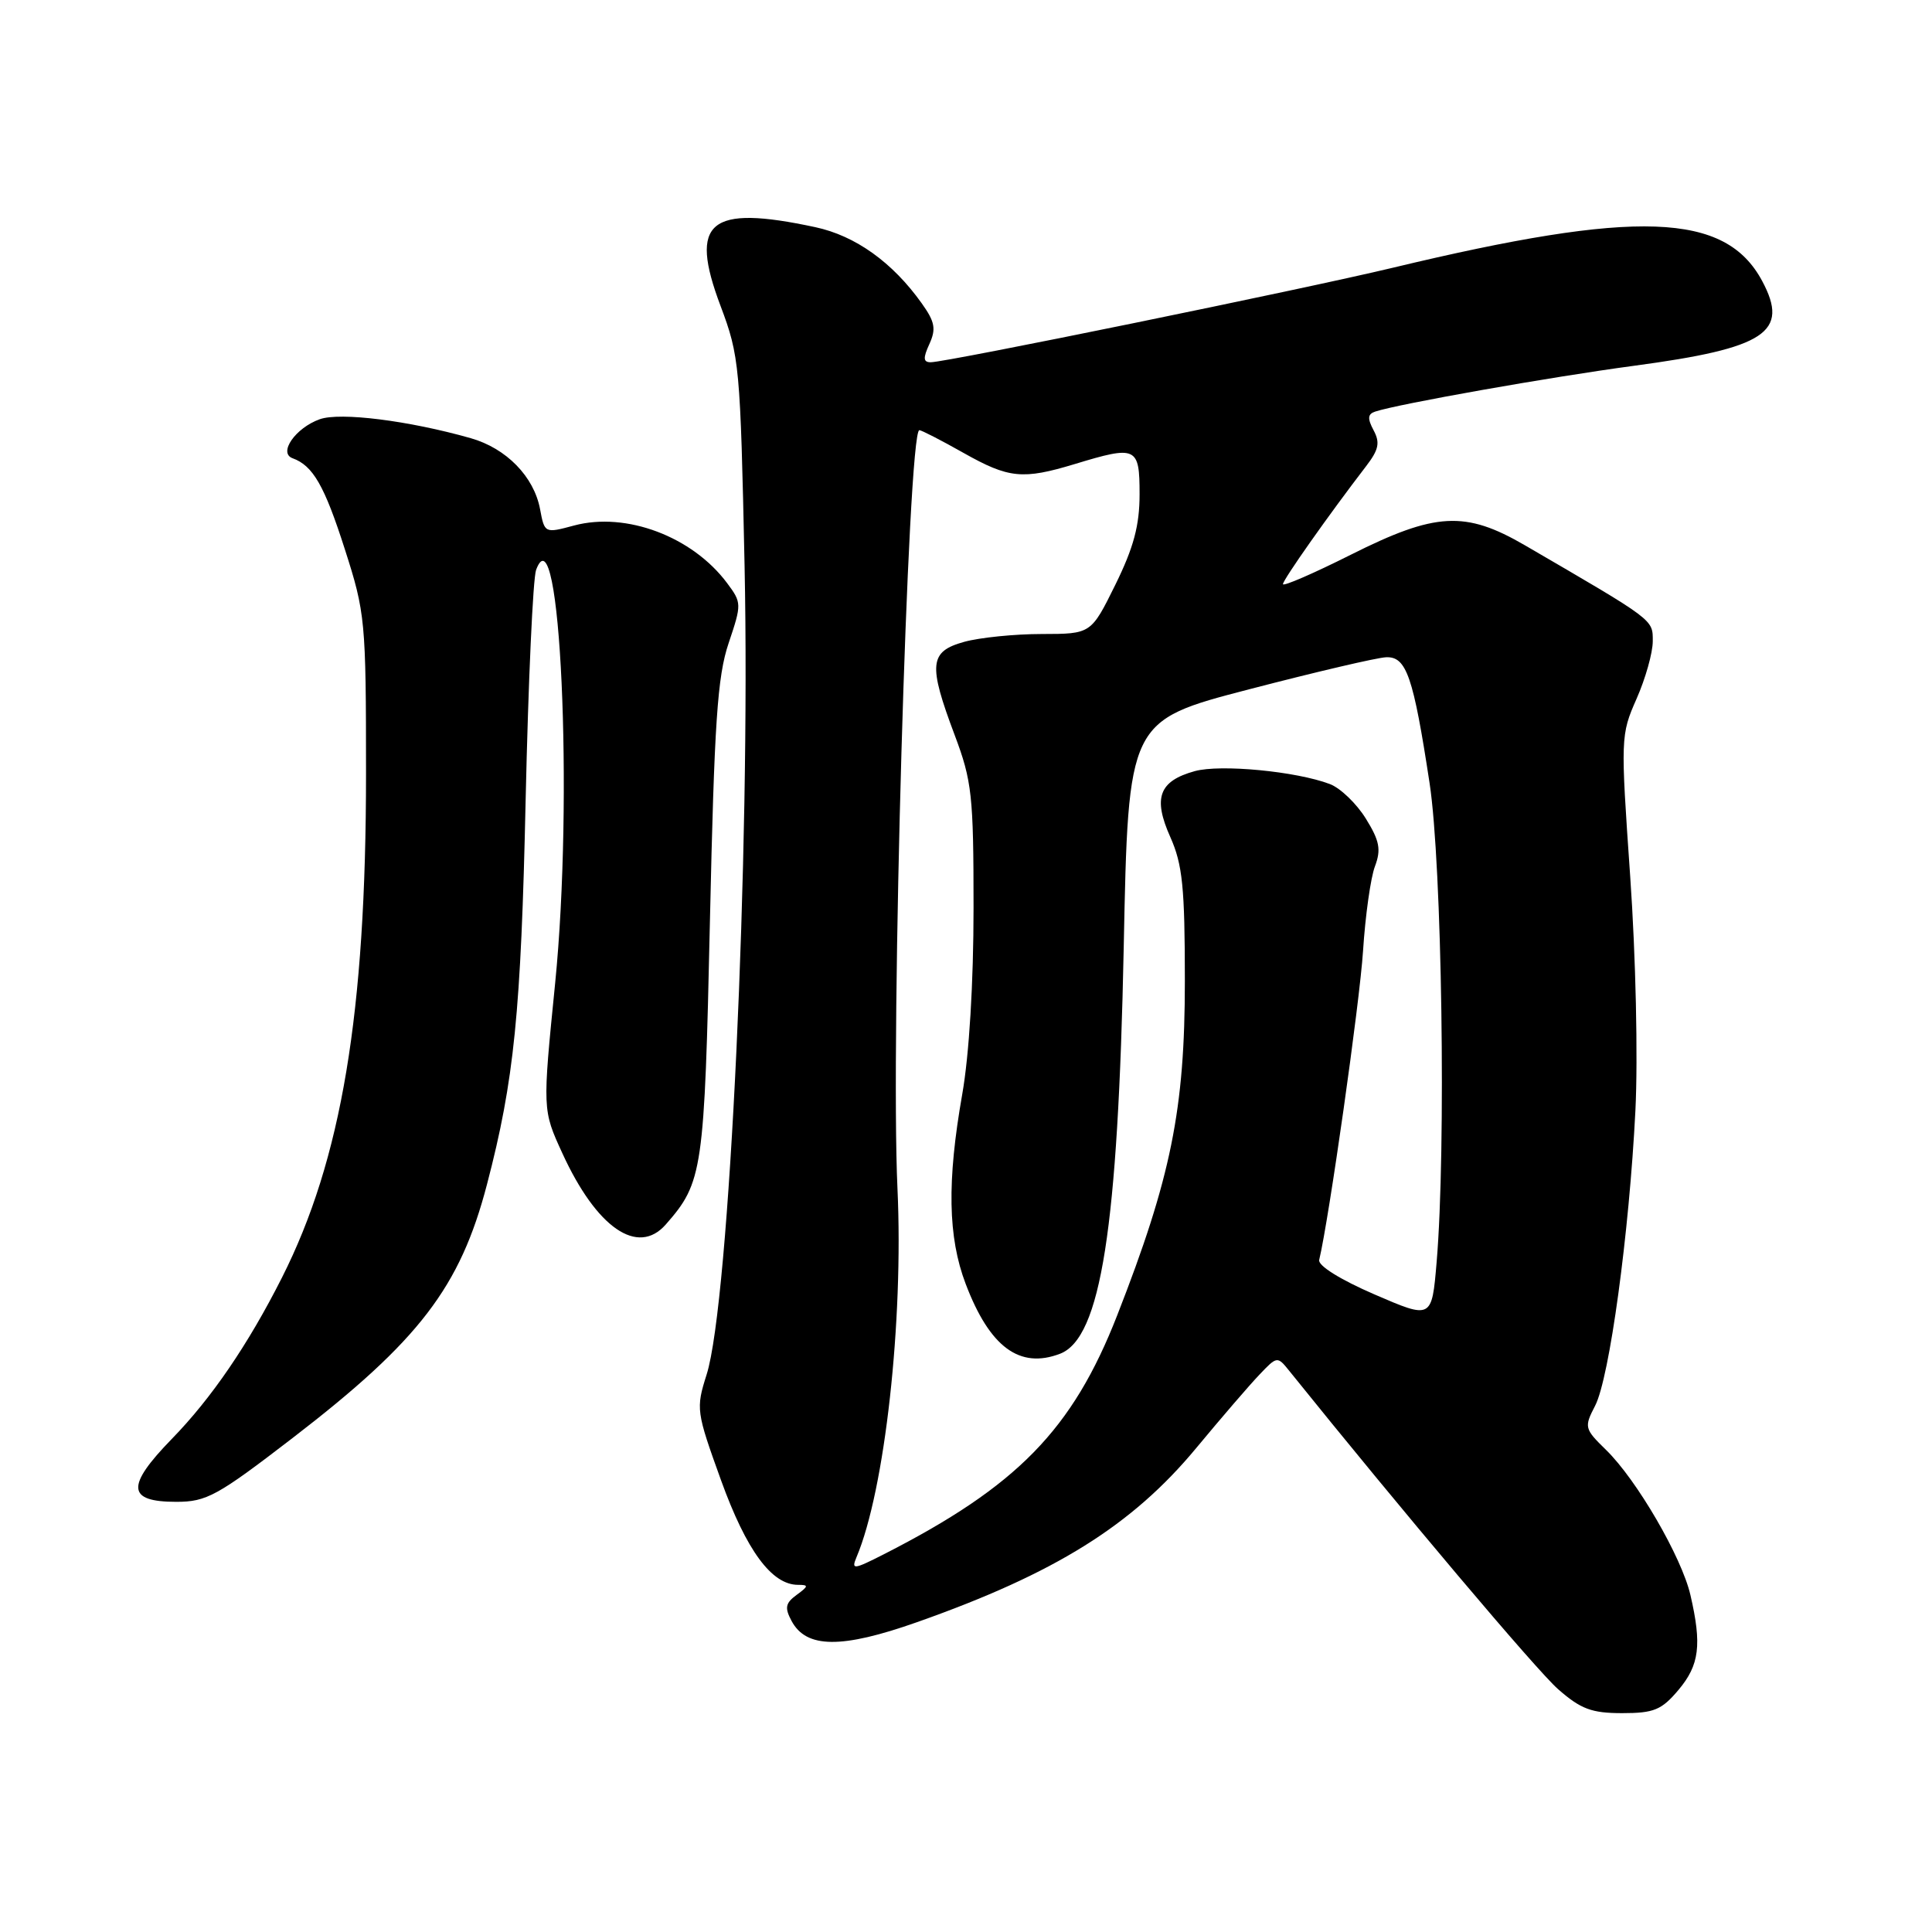 <?xml version="1.0" encoding="UTF-8" standalone="no"?>
<!DOCTYPE svg PUBLIC "-//W3C//DTD SVG 1.1//EN" "http://www.w3.org/Graphics/SVG/1.1/DTD/svg11.dtd" >
<svg xmlns="http://www.w3.org/2000/svg" xmlns:xlink="http://www.w3.org/1999/xlink" version="1.1" viewBox="0 0 256 256">
 <g >
 <path fill="currentColor"
d=" M 222.41 223.92 C 225.18 220.63 225.52 217.95 223.99 211.35 C 222.83 206.33 216.89 196.10 212.81 192.12 C 209.94 189.32 209.89 189.11 211.36 186.27 C 213.27 182.58 215.88 163.41 216.70 147.15 C 217.05 140.13 216.75 126.74 216.01 116.13 C 214.73 97.77 214.74 97.38 216.85 92.60 C 218.03 89.93 219.00 86.50 219.00 84.97 C 219.00 82.06 219.33 82.30 202.07 72.26 C 194.14 67.65 190.22 67.87 178.98 73.51 C 174.04 75.99 170.00 77.74 170.00 77.40 C 170.00 76.82 176.07 68.21 181.01 61.78 C 182.69 59.59 182.89 58.66 182.01 57.02 C 181.18 55.46 181.22 54.87 182.21 54.54 C 185.25 53.53 205.44 49.95 216.50 48.47 C 233.97 46.13 237.14 44.04 233.50 37.24 C 228.62 28.12 216.95 27.70 184.50 35.49 C 172.51 38.36 125.41 48.00 123.33 48.00 C 122.33 48.00 122.29 47.46 123.15 45.58 C 124.06 43.58 123.88 42.64 122.14 40.20 C 118.27 34.76 113.35 31.24 108.03 30.10 C 93.95 27.08 91.25 29.32 95.47 40.52 C 97.98 47.19 98.10 48.46 98.66 74.97 C 99.45 112.94 96.66 172.62 93.63 182.14 C 92.20 186.66 92.25 187.03 95.54 196.14 C 98.91 205.46 102.25 210.00 105.75 210.00 C 107.17 210.00 107.15 210.17 105.56 211.33 C 104.07 212.42 103.95 213.04 104.89 214.79 C 106.84 218.43 111.50 218.48 121.50 214.95 C 139.81 208.49 150.00 202.13 158.50 191.88 C 161.80 187.90 165.57 183.52 166.87 182.16 C 169.23 179.68 169.25 179.67 170.87 181.69 C 185.77 200.20 203.62 221.34 206.45 223.82 C 209.46 226.46 210.89 227.00 214.95 227.00 C 219.16 227.00 220.17 226.58 222.41 223.92 Z  M 38.76 190.55 C 55.56 177.63 60.97 170.57 64.53 156.93 C 68.13 143.16 69.04 134.15 69.65 106.00 C 70.00 90.32 70.62 76.60 71.04 75.50 C 74.23 67.06 76.01 105.70 73.56 130.28 C 71.88 147.07 71.88 147.07 74.50 152.78 C 79.04 162.71 84.51 166.48 88.22 162.25 C 93.13 156.66 93.34 155.17 94.07 122.00 C 94.65 95.69 95.06 89.63 96.55 85.21 C 98.29 80.04 98.28 79.86 96.35 77.27 C 91.75 71.10 82.97 67.79 76.08 69.63 C 72.18 70.68 72.16 70.67 71.56 67.46 C 70.75 63.15 67.09 59.40 62.37 58.06 C 54.16 55.73 45.07 54.59 42.37 55.55 C 39.15 56.70 36.84 60.02 38.77 60.72 C 41.47 61.70 42.99 64.34 45.69 72.77 C 48.40 81.20 48.50 82.23 48.50 102.50 C 48.50 134.26 45.26 153.66 37.35 169.31 C 32.88 178.16 28.01 185.29 22.76 190.67 C 16.67 196.93 16.81 199.00 23.36 199.00 C 27.37 199.00 28.79 198.22 38.76 190.55 Z  M 113.49 206.34 C 117.25 197.44 119.73 175.11 118.92 157.50 C 117.98 137.24 120.30 57.00 121.82 57.00 C 122.10 57.00 124.73 58.35 127.65 60.00 C 133.68 63.40 135.50 63.58 142.41 61.49 C 150.60 59.00 151.00 59.19 151.00 65.48 C 151.00 69.63 150.22 72.54 147.79 77.48 C 144.57 84.00 144.57 84.00 138.04 84.01 C 134.44 84.01 129.81 84.48 127.75 85.05 C 123.14 86.33 122.97 88.02 126.50 97.40 C 128.79 103.49 129.00 105.40 129.00 120.27 C 129.00 130.23 128.42 139.79 127.50 145.00 C 125.47 156.53 125.60 163.94 127.96 170.13 C 131.14 178.50 135.10 181.43 140.46 179.38 C 145.87 177.30 148.15 162.75 148.90 125.50 C 149.50 95.50 149.50 95.50 165.50 91.34 C 174.30 89.05 182.48 87.13 183.67 87.09 C 186.36 86.98 187.27 89.62 189.43 103.79 C 191.07 114.55 191.63 152.29 190.36 167.25 C 189.72 174.80 189.72 174.80 182.11 171.51 C 177.60 169.56 174.62 167.70 174.80 166.95 C 176.10 161.53 180.17 132.84 180.61 126.00 C 180.91 121.33 181.62 116.28 182.19 114.79 C 183.02 112.57 182.81 111.42 180.98 108.47 C 179.75 106.48 177.61 104.42 176.21 103.89 C 171.75 102.20 161.72 101.24 158.31 102.18 C 153.57 103.49 152.75 105.72 155.07 110.91 C 156.69 114.54 157.00 117.56 157.00 129.98 C 157.00 147.00 155.17 156.04 148.03 174.30 C 142.11 189.44 134.79 196.94 117.11 205.95 C 113.10 207.99 112.78 208.03 113.49 206.34 Z "/>
</g>
</svg>
